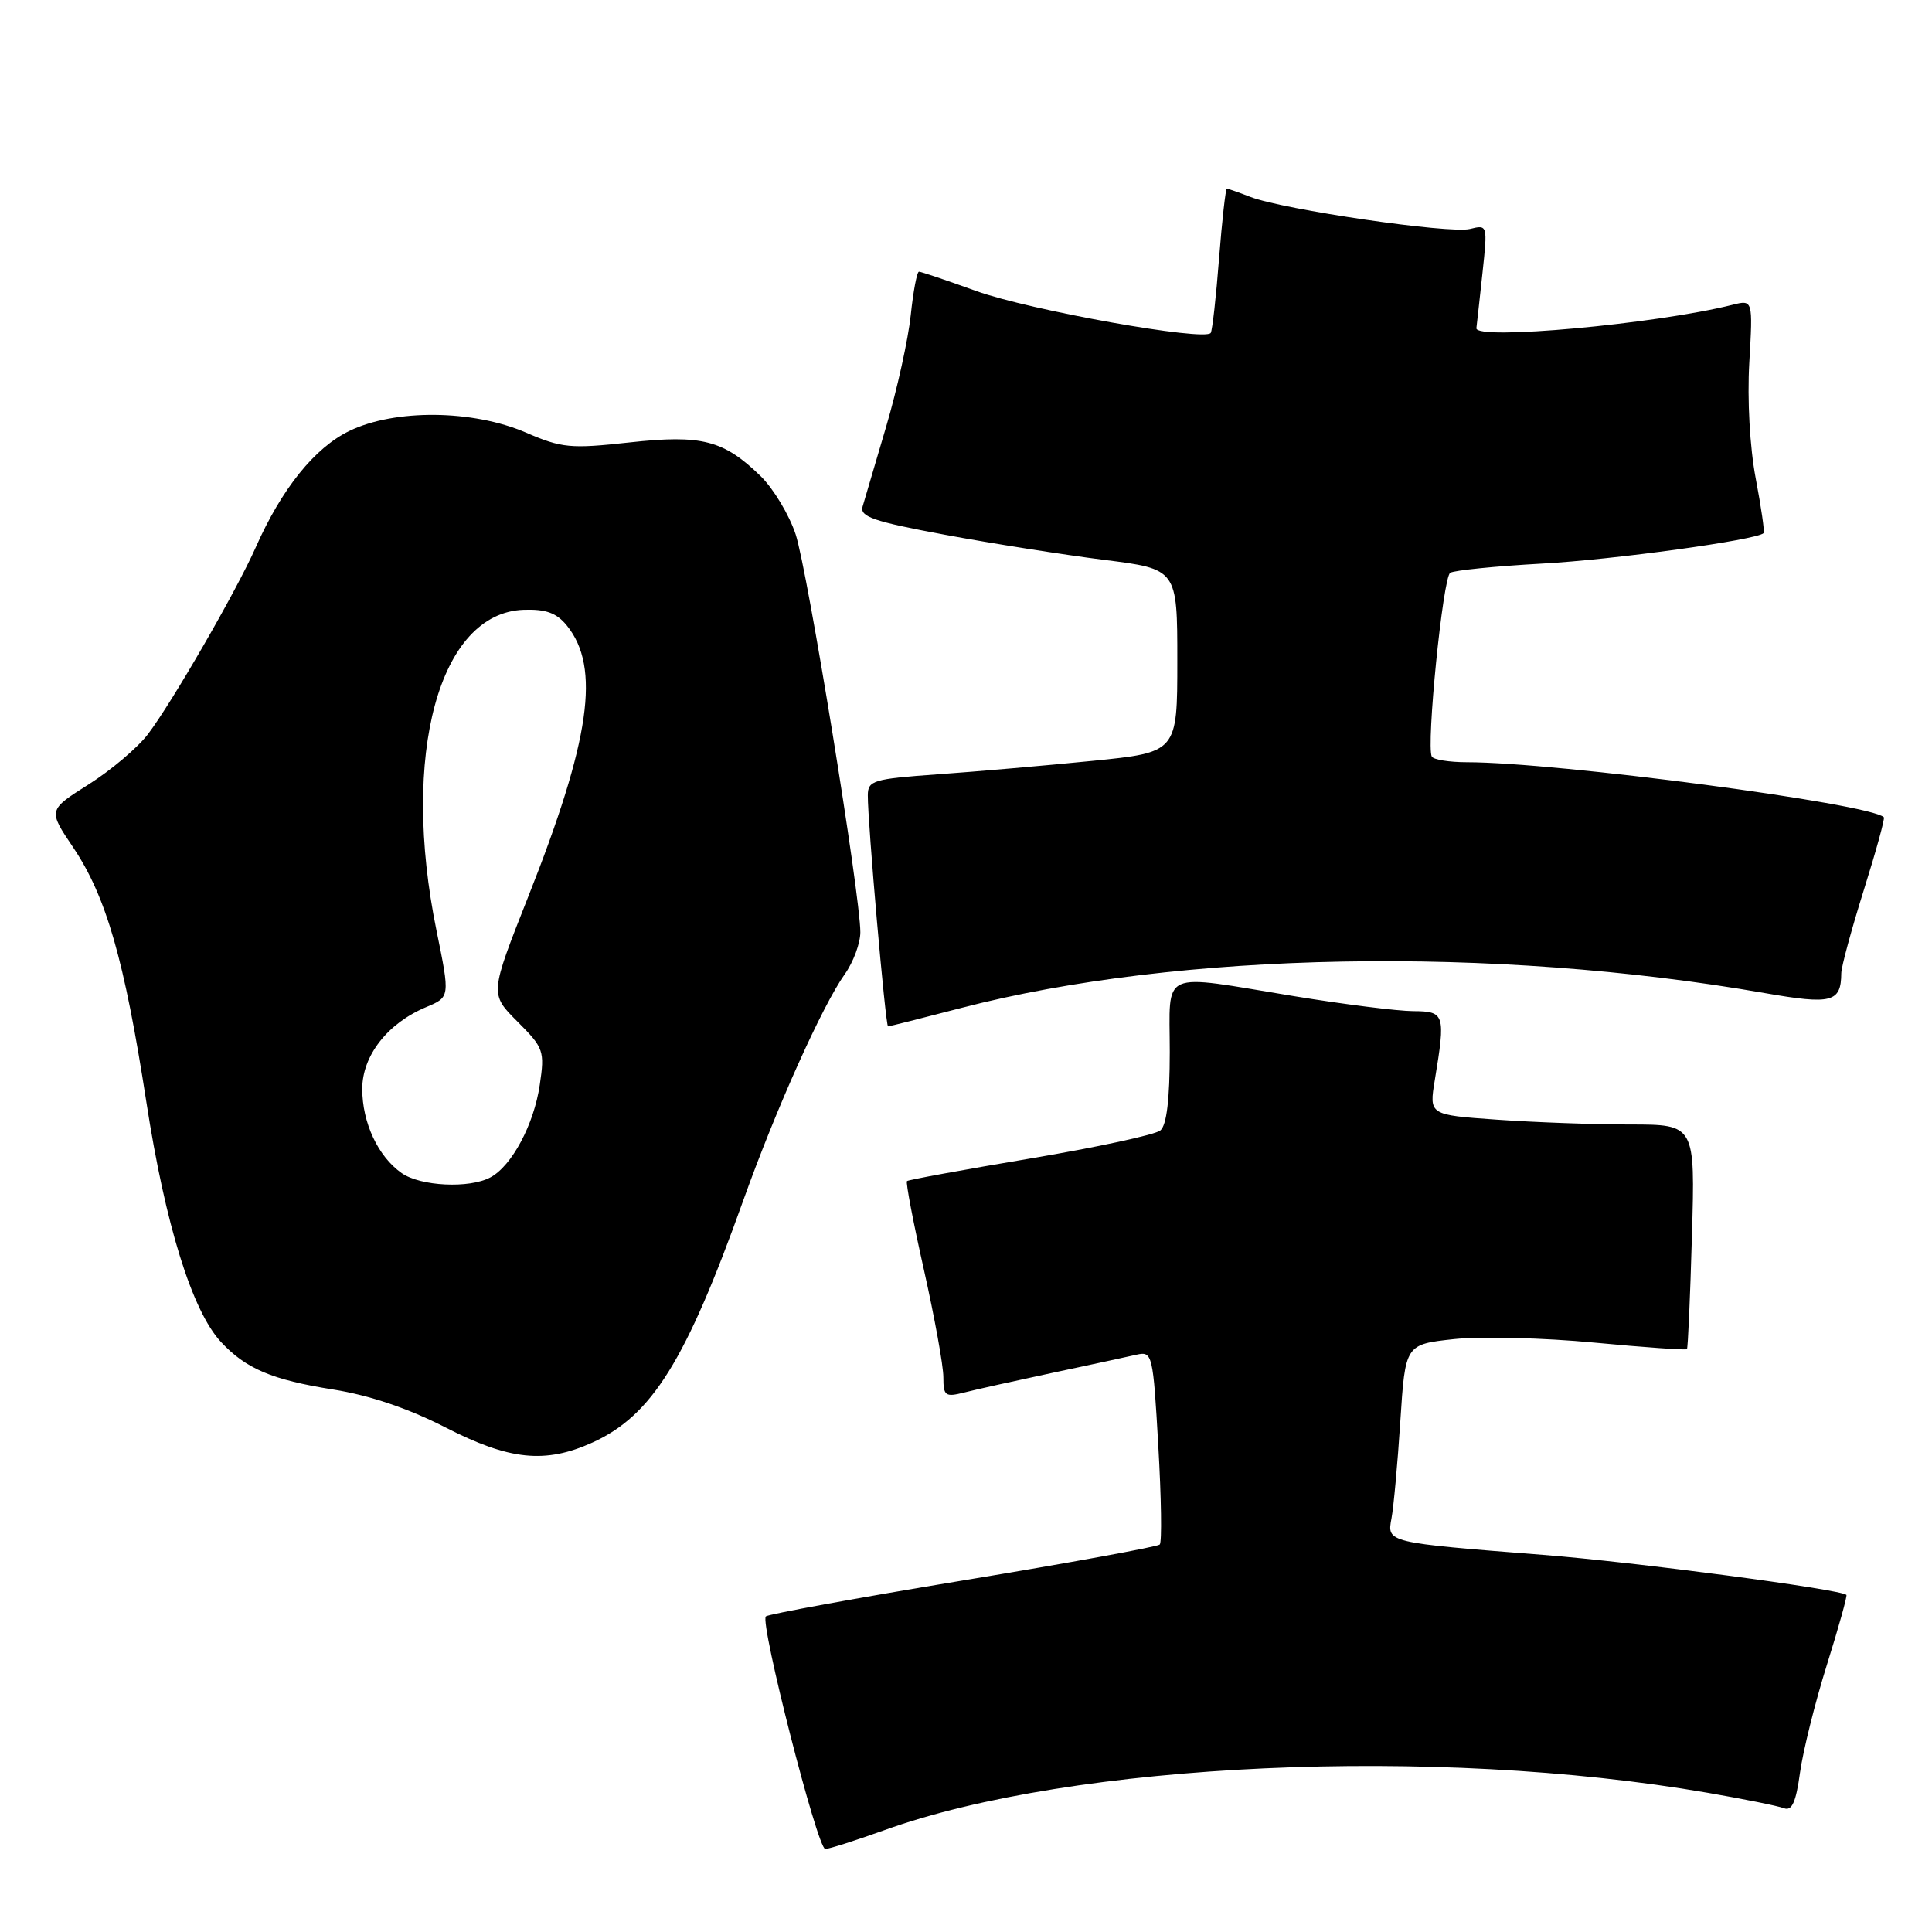 <?xml version="1.0" encoding="UTF-8" standalone="no"?>
<!DOCTYPE svg PUBLIC "-//W3C//DTD SVG 1.1//EN" "http://www.w3.org/Graphics/SVG/1.1/DTD/svg11.dtd" >
<svg xmlns="http://www.w3.org/2000/svg" xmlns:xlink="http://www.w3.org/1999/xlink" version="1.1" viewBox="0 0 256 256">
 <g >
 <path fill="currentColor"
d=" M 117.15 242.52 C 142.10 233.51 190.20 231.32 226.25 237.55 C 231.06 238.38 235.62 239.30 236.39 239.60 C 237.44 240.00 237.98 238.79 238.51 234.89 C 238.91 232.01 240.51 225.58 242.07 220.61 C 243.63 215.64 244.79 211.46 244.66 211.33 C 243.92 210.59 216.47 206.96 204.50 206.03 C 183.73 204.40 183.77 204.41 184.38 201.19 C 184.66 199.71 185.19 193.92 185.55 188.32 C 186.21 178.14 186.21 178.14 192.67 177.44 C 196.23 177.06 204.57 177.27 211.21 177.90 C 217.85 178.53 223.40 178.92 223.53 178.77 C 223.66 178.62 223.96 171.86 224.19 163.75 C 224.62 149.00 224.62 149.00 215.96 149.00 C 211.20 149.00 203.27 148.71 198.33 148.36 C 189.36 147.73 189.36 147.73 190.12 143.11 C 191.56 134.38 191.44 134.00 187.25 133.98 C 185.19 133.97 178.10 133.08 171.50 132.00 C 153.41 129.04 155.00 128.33 155.00 139.38 C 155.00 145.66 154.59 149.10 153.75 149.79 C 153.06 150.36 145.30 152.03 136.50 153.51 C 127.70 154.99 120.36 156.33 120.18 156.50 C 120.00 156.67 121.01 161.97 122.43 168.28 C 123.84 174.58 125.00 180.97 125.00 182.48 C 125.00 184.97 125.25 185.15 127.75 184.52 C 129.26 184.13 134.55 182.96 139.50 181.90 C 144.45 180.85 149.46 179.77 150.63 179.50 C 152.69 179.04 152.79 179.45 153.48 191.57 C 153.88 198.48 153.97 204.37 153.67 204.66 C 153.38 204.95 141.64 207.10 127.58 209.42 C 113.52 211.74 101.78 213.89 101.48 214.18 C 100.66 215.01 108.32 245.00 109.35 245.00 C 109.85 245.00 113.36 243.88 117.15 242.52 Z  M 78.51 191.14 C 86.39 187.56 90.89 180.32 98.51 159.00 C 102.83 146.93 108.95 133.28 111.94 129.08 C 113.07 127.49 114.00 124.99 114.00 123.52 C 114.00 118.61 107.00 75.57 105.43 70.81 C 104.58 68.23 102.50 64.78 100.83 63.13 C 95.89 58.31 93.01 57.57 83.36 58.63 C 75.60 59.48 74.43 59.37 69.69 57.32 C 62.64 54.28 52.33 54.18 46.30 57.10 C 41.69 59.33 37.32 64.77 33.88 72.54 C 31.33 78.30 22.78 93.11 19.59 97.30 C 18.23 99.08 14.70 102.07 11.74 103.94 C 6.36 107.34 6.36 107.34 9.69 112.28 C 14.07 118.79 16.49 127.21 19.39 146.00 C 21.90 162.27 25.46 173.72 29.29 177.83 C 32.60 181.37 36.03 182.83 44.15 184.12 C 48.95 184.88 54.10 186.62 59.00 189.13 C 67.52 193.50 72.24 193.98 78.51 191.14 Z  M 127.40 133.55 C 156.16 126.08 197.85 125.31 233.86 131.59 C 242.73 133.14 243.95 132.82 243.98 128.95 C 243.99 128.10 245.33 123.16 246.95 117.99 C 248.58 112.81 249.78 108.44 249.62 108.29 C 247.81 106.48 206.27 101.00 194.38 101.00 C 192.04 101.00 189.94 100.66 189.72 100.25 C 188.96 98.81 191.19 76.50 192.16 75.90 C 192.70 75.57 198.17 75.02 204.32 74.68 C 213.78 74.17 232.78 71.55 233.69 70.64 C 233.84 70.49 233.37 67.22 232.64 63.38 C 231.86 59.27 231.51 52.96 231.79 48.06 C 232.27 39.71 232.27 39.71 229.56 40.39 C 219.41 42.94 195.41 45.13 195.63 43.48 C 195.70 42.94 196.06 39.63 196.44 36.13 C 197.12 29.79 197.11 29.76 194.77 30.34 C 192.13 31.01 170.05 27.78 165.68 26.09 C 164.14 25.49 162.73 25.00 162.56 25.00 C 162.40 25.00 161.93 29.16 161.53 34.25 C 161.14 39.34 160.64 43.77 160.43 44.11 C 159.72 45.27 136.43 41.11 129.35 38.56 C 125.45 37.15 122.04 36.00 121.77 36.00 C 121.50 36.00 121.01 38.59 120.68 41.75 C 120.35 44.91 118.89 51.55 117.43 56.50 C 115.97 61.45 114.56 66.23 114.30 67.12 C 113.91 68.47 115.75 69.10 125.17 70.85 C 131.40 72.01 140.89 73.50 146.25 74.18 C 156.00 75.40 156.00 75.40 156.00 87.55 C 156.00 99.69 156.00 99.69 144.75 100.82 C 138.56 101.44 129.34 102.24 124.25 102.60 C 115.70 103.21 115.00 103.42 114.99 105.38 C 114.96 108.87 117.34 136.00 117.67 136.00 C 117.84 136.00 122.22 134.90 127.40 133.55 Z  M 53.22 155.44 C 50.10 153.25 48.00 148.77 48.00 144.29 C 48.00 139.88 51.36 135.58 56.46 133.45 C 59.64 132.12 59.64 132.12 57.84 123.31 C 53.07 99.98 58.18 81.18 69.40 80.80 C 72.35 80.70 73.76 81.22 75.12 82.90 C 79.60 88.43 78.22 98.07 69.96 118.90 C 64.90 131.70 64.90 131.70 68.56 135.36 C 72.05 138.85 72.19 139.25 71.52 143.76 C 70.75 149.00 67.82 154.49 64.98 156.01 C 62.18 157.51 55.72 157.19 53.22 155.44 Z "/>
</g>
</svg>